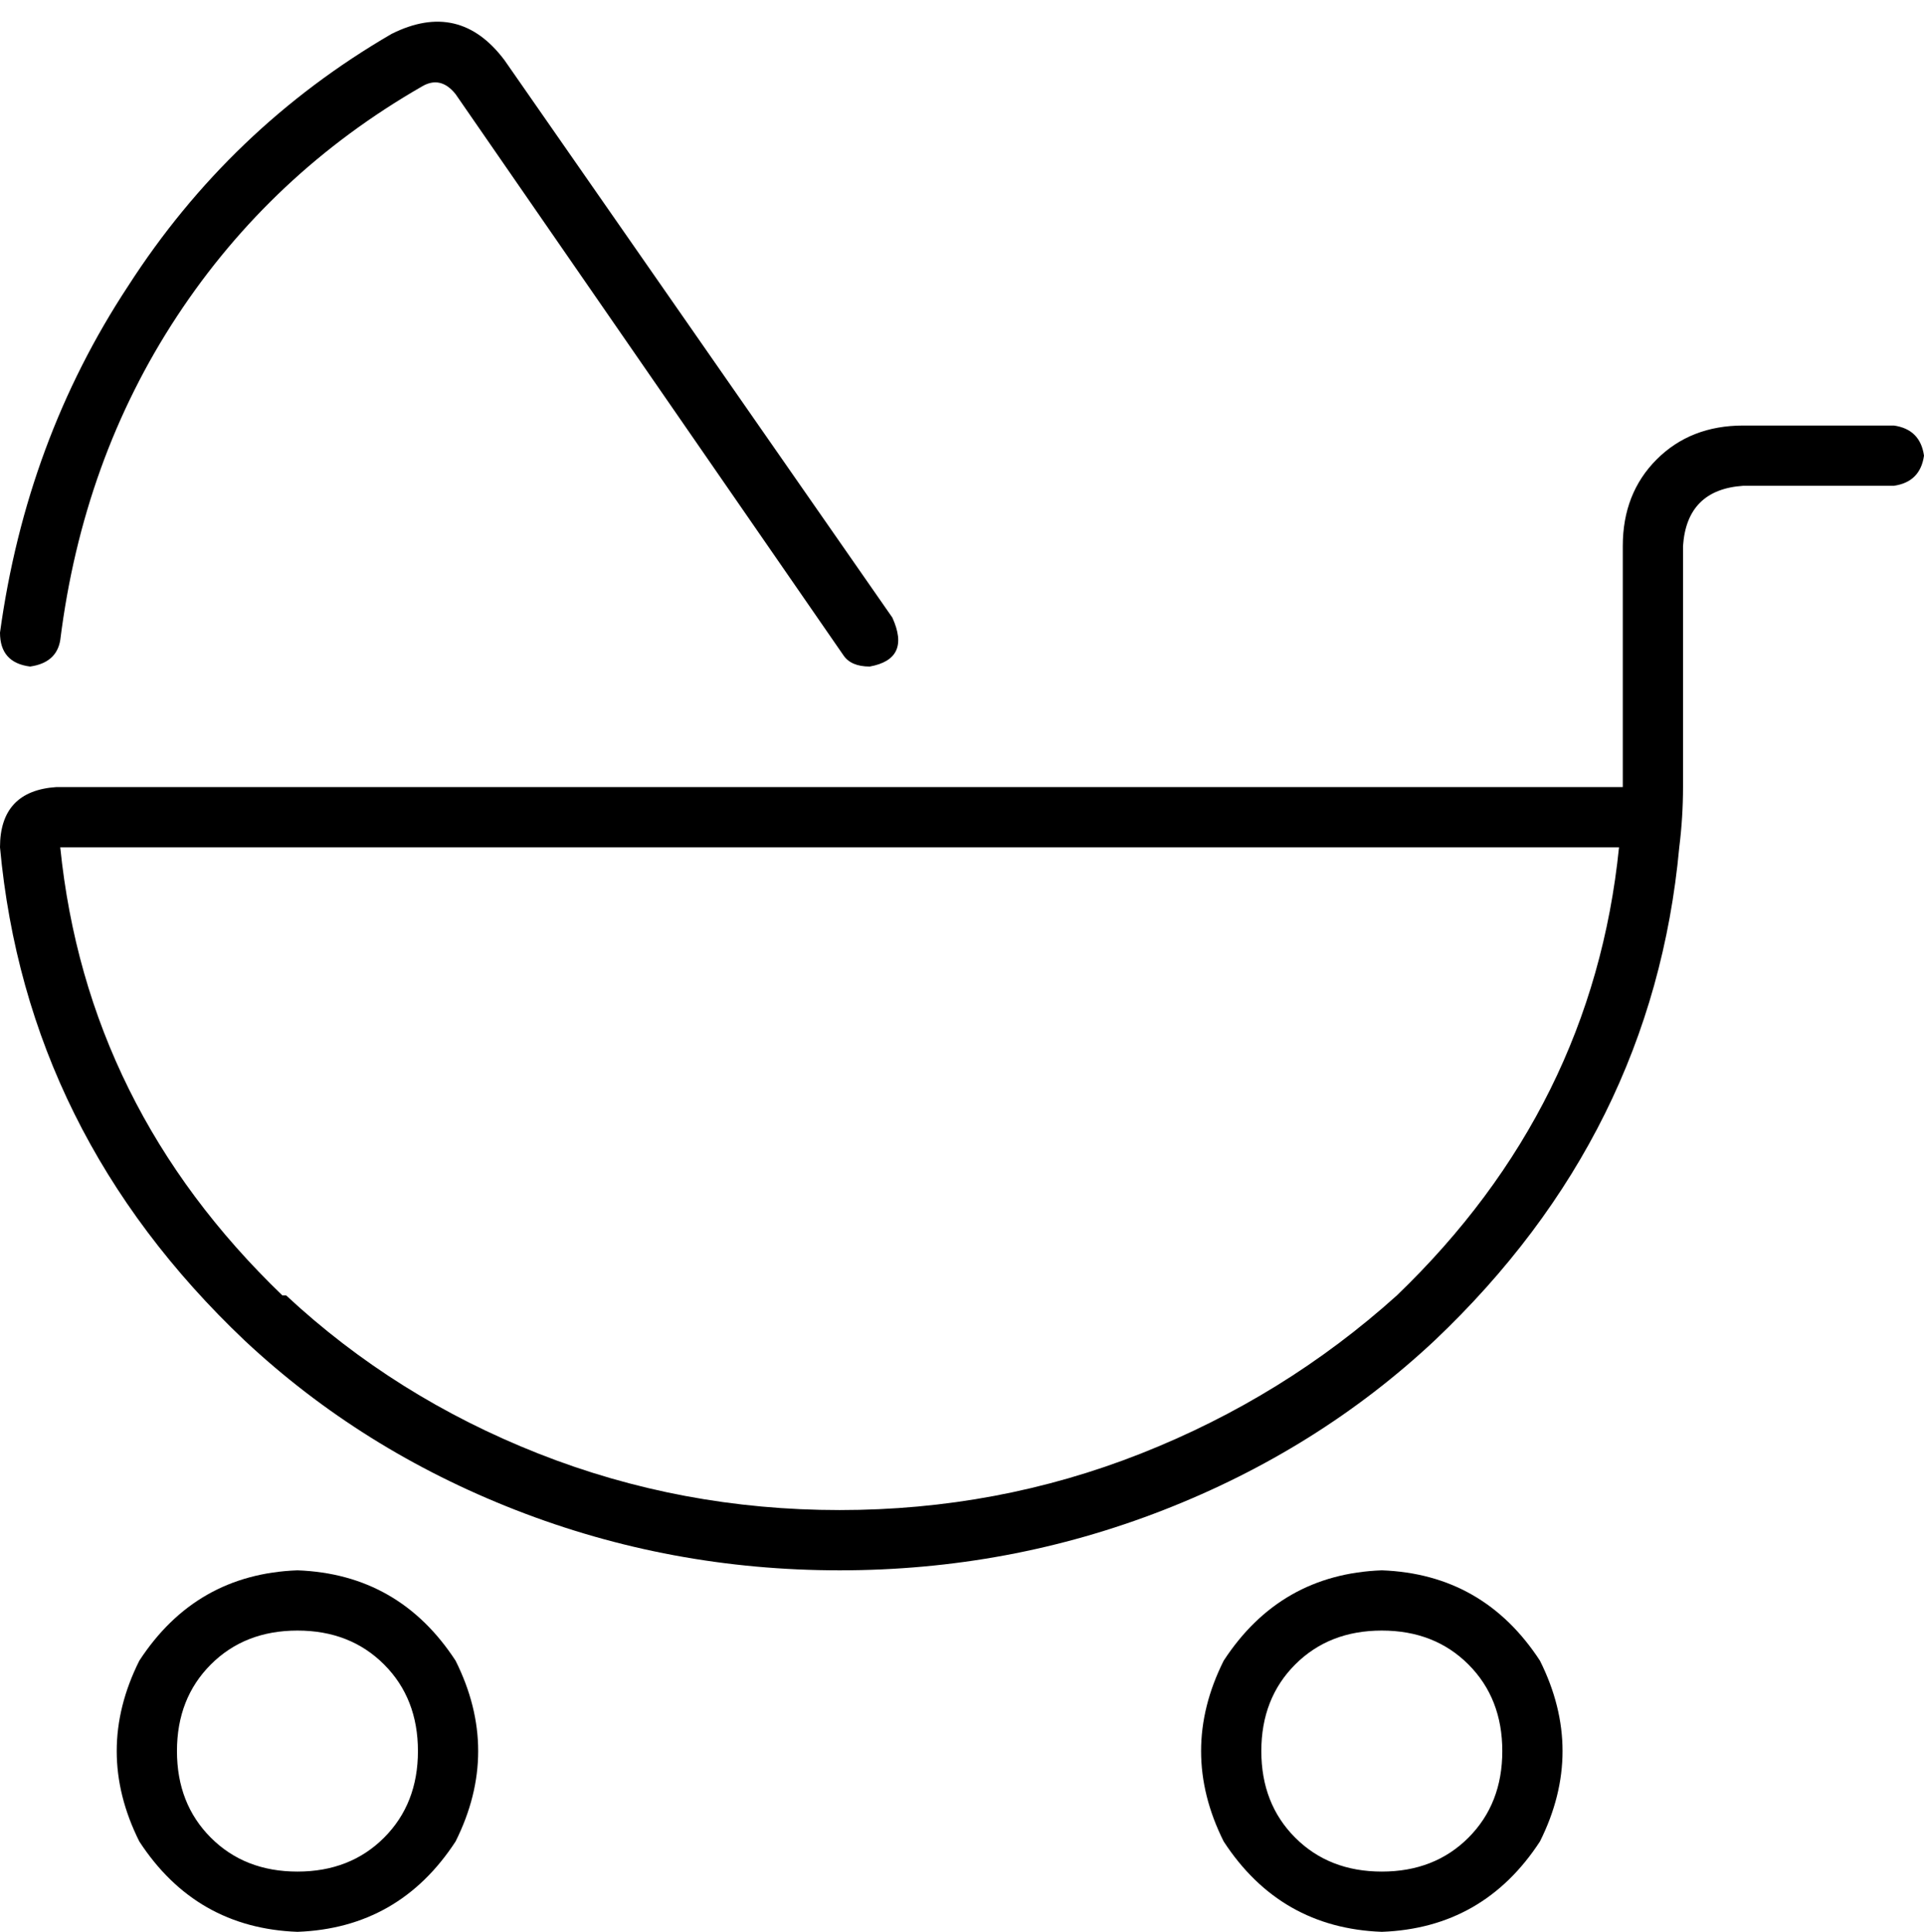 <svg xmlns="http://www.w3.org/2000/svg" viewBox="0 0 511 513">
  <path d="M 121 25 Q 117 20 112 23 Q 72 46 47 84 Q 22 122 16 170 Q 15 176 8 177 Q 0 176 0 168 Q 7 117 34 76 Q 61 34 104 9 Q 122 0 134 16 L 237 164 L 237 164 Q 242 175 231 177 Q 226 177 224 174 L 121 25 L 121 25 Z M 79 497 Q 93 497 102 488 L 102 488 L 102 488 Q 111 479 111 465 Q 111 451 102 442 Q 93 433 79 433 Q 65 433 56 442 Q 47 451 47 465 Q 47 479 56 488 Q 65 497 79 497 L 79 497 Z M 79 417 Q 106 418 121 441 Q 133 465 121 489 Q 106 512 79 513 Q 52 512 37 489 Q 25 465 37 441 Q 52 418 79 417 L 79 417 Z M 367 497 Q 381 497 390 488 L 390 488 L 390 488 Q 399 479 399 465 Q 399 451 390 442 Q 381 433 367 433 Q 353 433 344 442 Q 335 451 335 465 Q 335 479 344 488 Q 353 497 367 497 L 367 497 Z M 367 417 Q 394 418 409 441 Q 421 465 409 489 Q 394 512 367 513 Q 340 512 325 489 Q 313 465 325 441 Q 340 418 367 417 L 367 417 Z M 463 129 Q 448 130 447 145 L 447 209 L 447 209 Q 447 217 446 225 Q 439 301 381 356 Q 350 385 309 401 Q 268 417 223 417 Q 178 417 137 401 Q 96 385 65 356 Q 7 301 0 225 Q 0 210 15 209 L 223 209 L 431 209 L 431 145 L 431 145 Q 431 131 440 122 Q 449 113 463 113 L 503 113 L 503 113 Q 510 114 511 121 Q 510 128 503 129 L 463 129 L 463 129 Z M 76 344 Q 105 371 143 386 L 143 386 L 143 386 Q 181 401 223 401 Q 265 401 303 386 Q 341 371 371 344 Q 423 294 430 225 L 223 225 L 16 225 Q 23 294 75 344 L 76 344 Z" />
</svg>